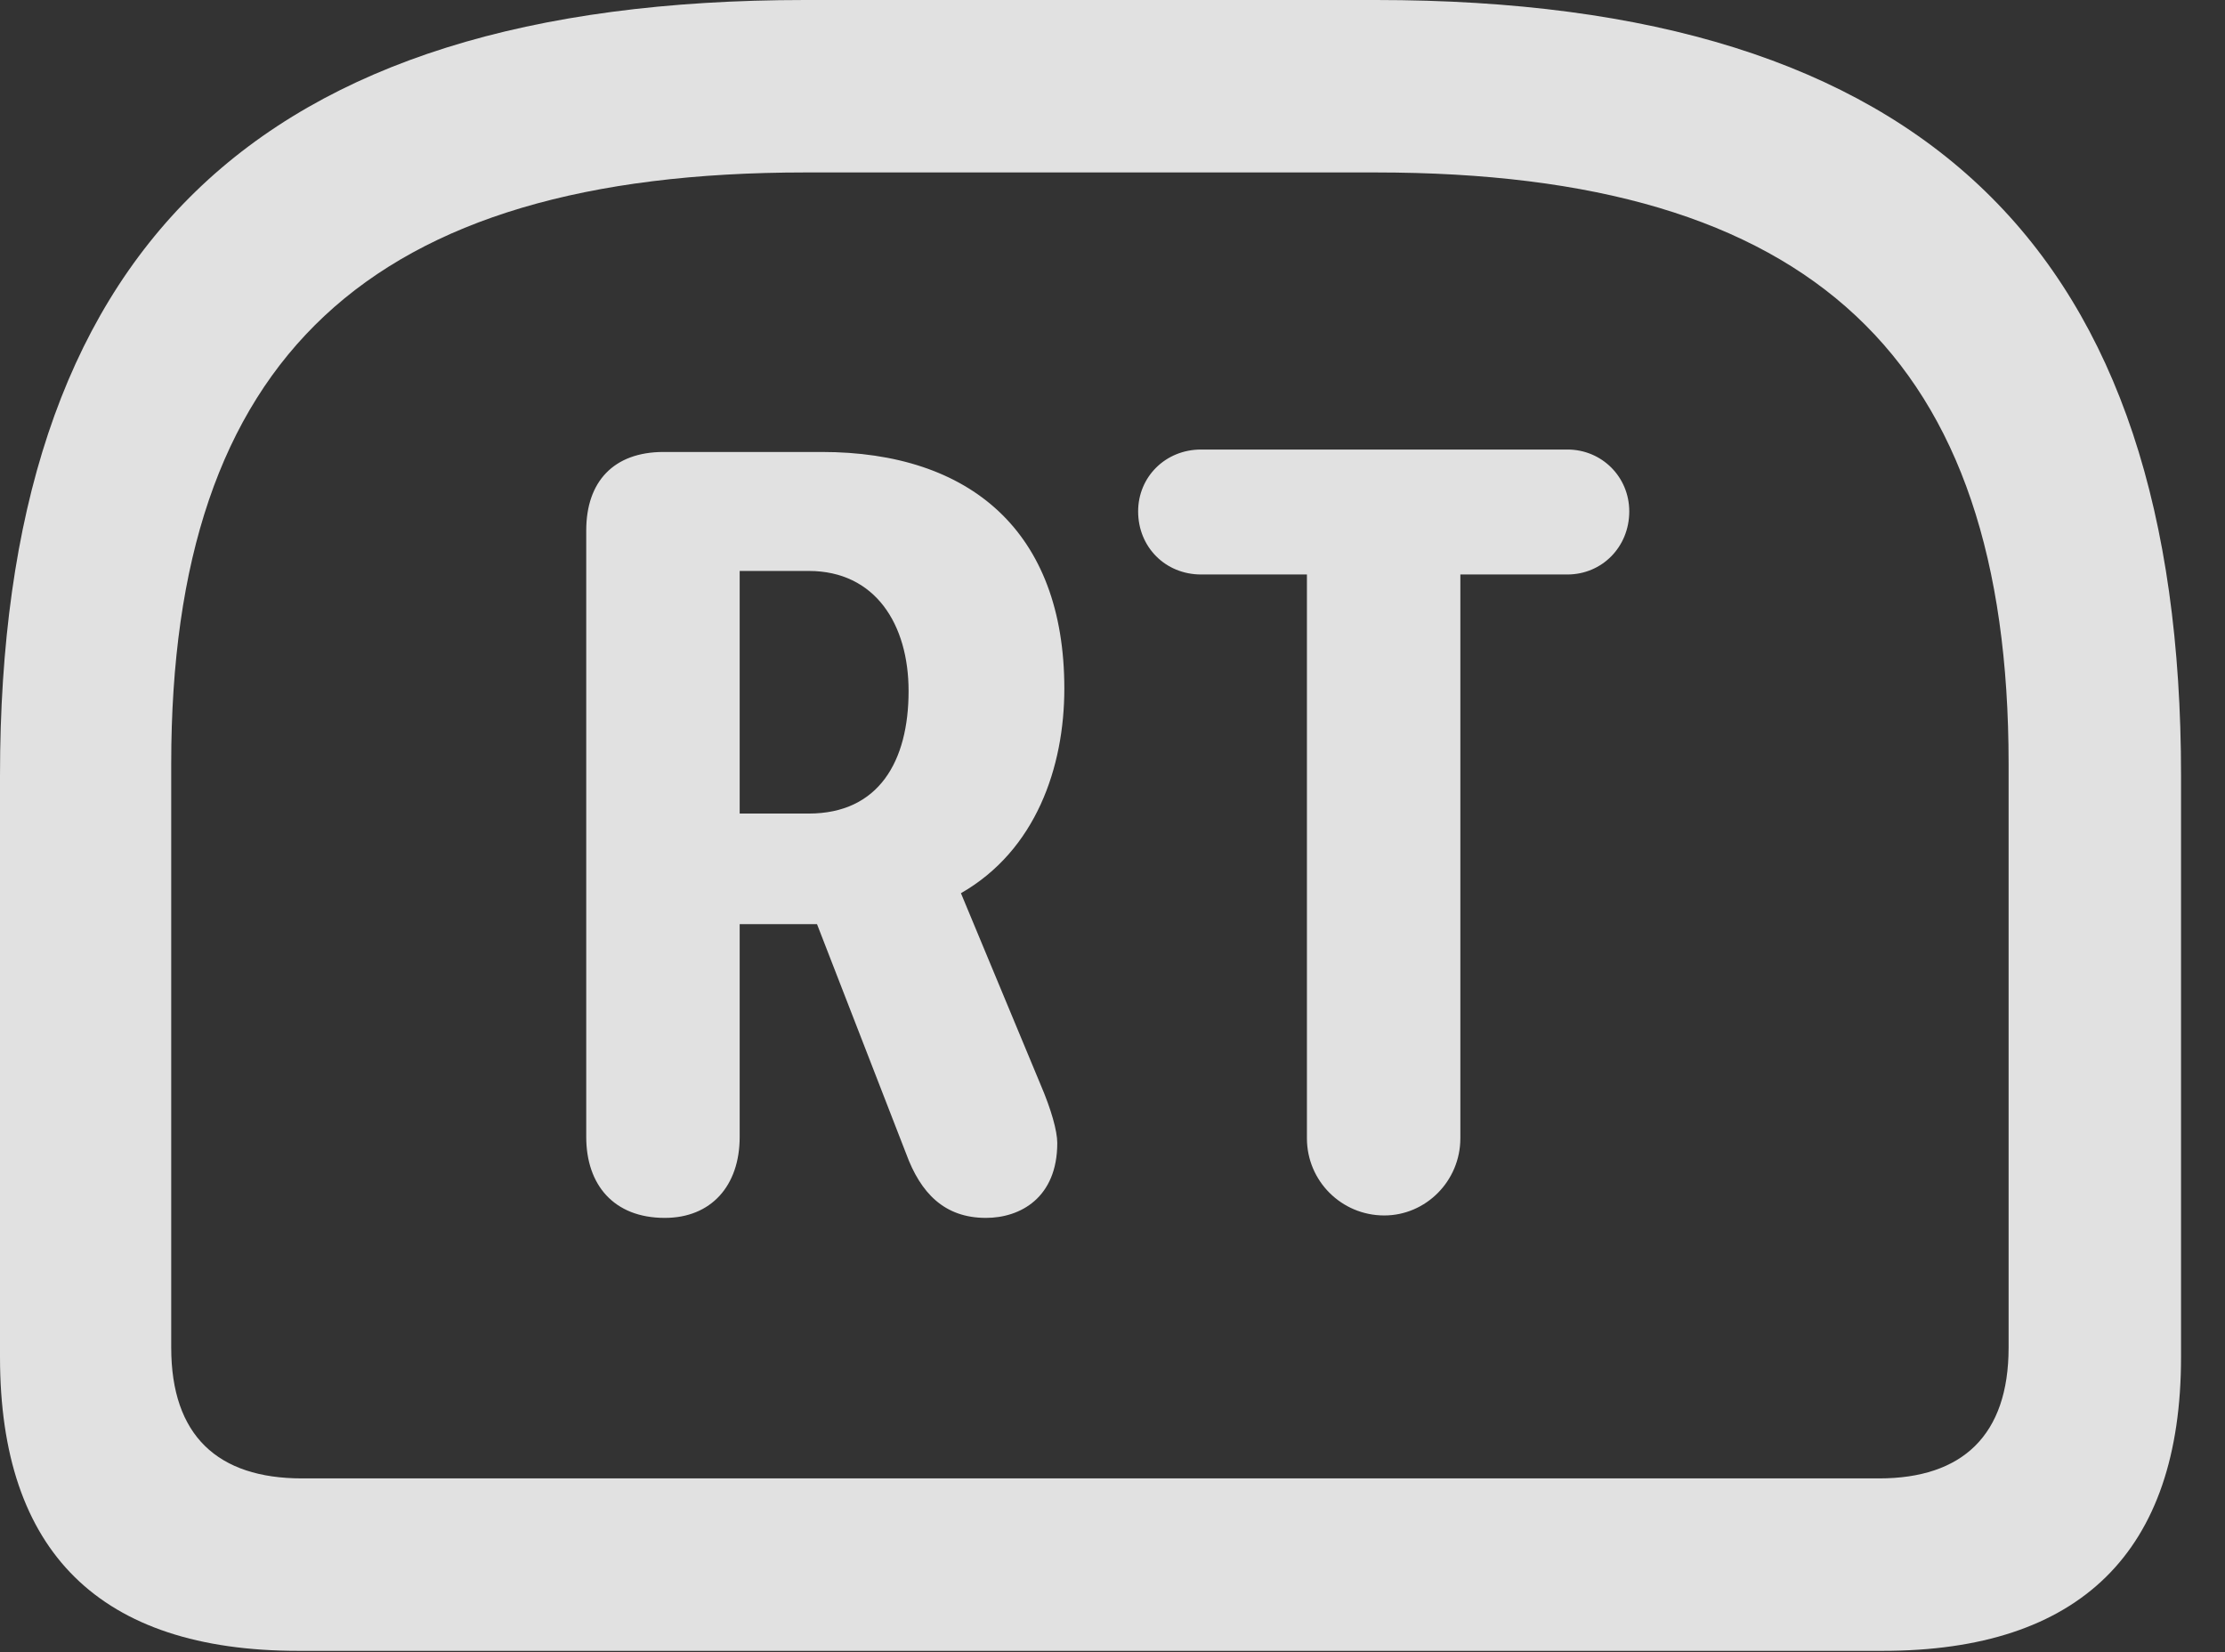 <?xml version="1.0" encoding="UTF-8"?>
<!--Generator: Apple Native CoreSVG 232.5-->
<!DOCTYPE svg
PUBLIC "-//W3C//DTD SVG 1.1//EN"
       "http://www.w3.org/Graphics/SVG/1.1/DTD/svg11.dtd">
<svg version="1.1" xmlns="http://www.w3.org/2000/svg" xmlns:xlink="http://www.w3.org/1999/xlink" width="18.271" height="13.565">
 <rect width="100%" height="100%" fill="#333333" stroke="none"/>
 <g>
  <rect height="13.565" opacity="0" width="18.271" x="0" y="0"/>
  <path d="M6.611 0C2.08 0 0 2.07 0 6.367L0 11.143C0 12.744 0.82 13.555 2.451 13.555L15.459 13.555C17.08 13.555 17.91 12.744 17.91 11.143L17.91 6.367C17.91 2.07 15.83 0 11.299 0ZM6.611 1.416L11.299 1.416C14.883 1.416 16.494 2.939 16.494 6.27L16.494 11.065C16.494 11.787 16.113 12.139 15.43 12.139L2.48 12.139C1.787 12.139 1.406 11.787 1.406 11.065L1.406 6.27C1.406 2.939 3.027 1.416 6.611 1.416Z" fill="#ffffff" fill-opacity="0.85"/>
  <path d="M5.459 10C5.84 10 6.074 9.736 6.074 9.336L6.074 7.588L6.709 7.588L7.441 9.473C7.559 9.795 7.754 10 8.096 10C8.379 10 8.682 9.834 8.682 9.385C8.682 9.287 8.633 9.111 8.545 8.906L7.891 7.334C8.506 6.982 8.74 6.299 8.74 5.654C8.74 4.365 7.969 3.711 6.748 3.711L5.449 3.711C5.039 3.711 4.814 3.955 4.814 4.355L4.814 9.336C4.814 9.727 5.039 10 5.459 10ZM6.074 6.68L6.074 4.688L6.641 4.688C7.188 4.688 7.461 5.127 7.461 5.674C7.461 6.25 7.217 6.68 6.641 6.68ZM11.367 9.98C11.709 9.98 11.992 9.697 11.992 9.346L11.992 4.717L12.871 4.717C13.154 4.717 13.379 4.492 13.379 4.199C13.379 3.916 13.154 3.691 12.871 3.691L9.863 3.691C9.57 3.691 9.346 3.916 9.346 4.199C9.346 4.492 9.57 4.717 9.863 4.717L10.732 4.717L10.732 9.346C10.732 9.697 11.016 9.98 11.367 9.98Z" fill="#ffffff" fill-opacity="0.85"/>
 </g>
</svg>
